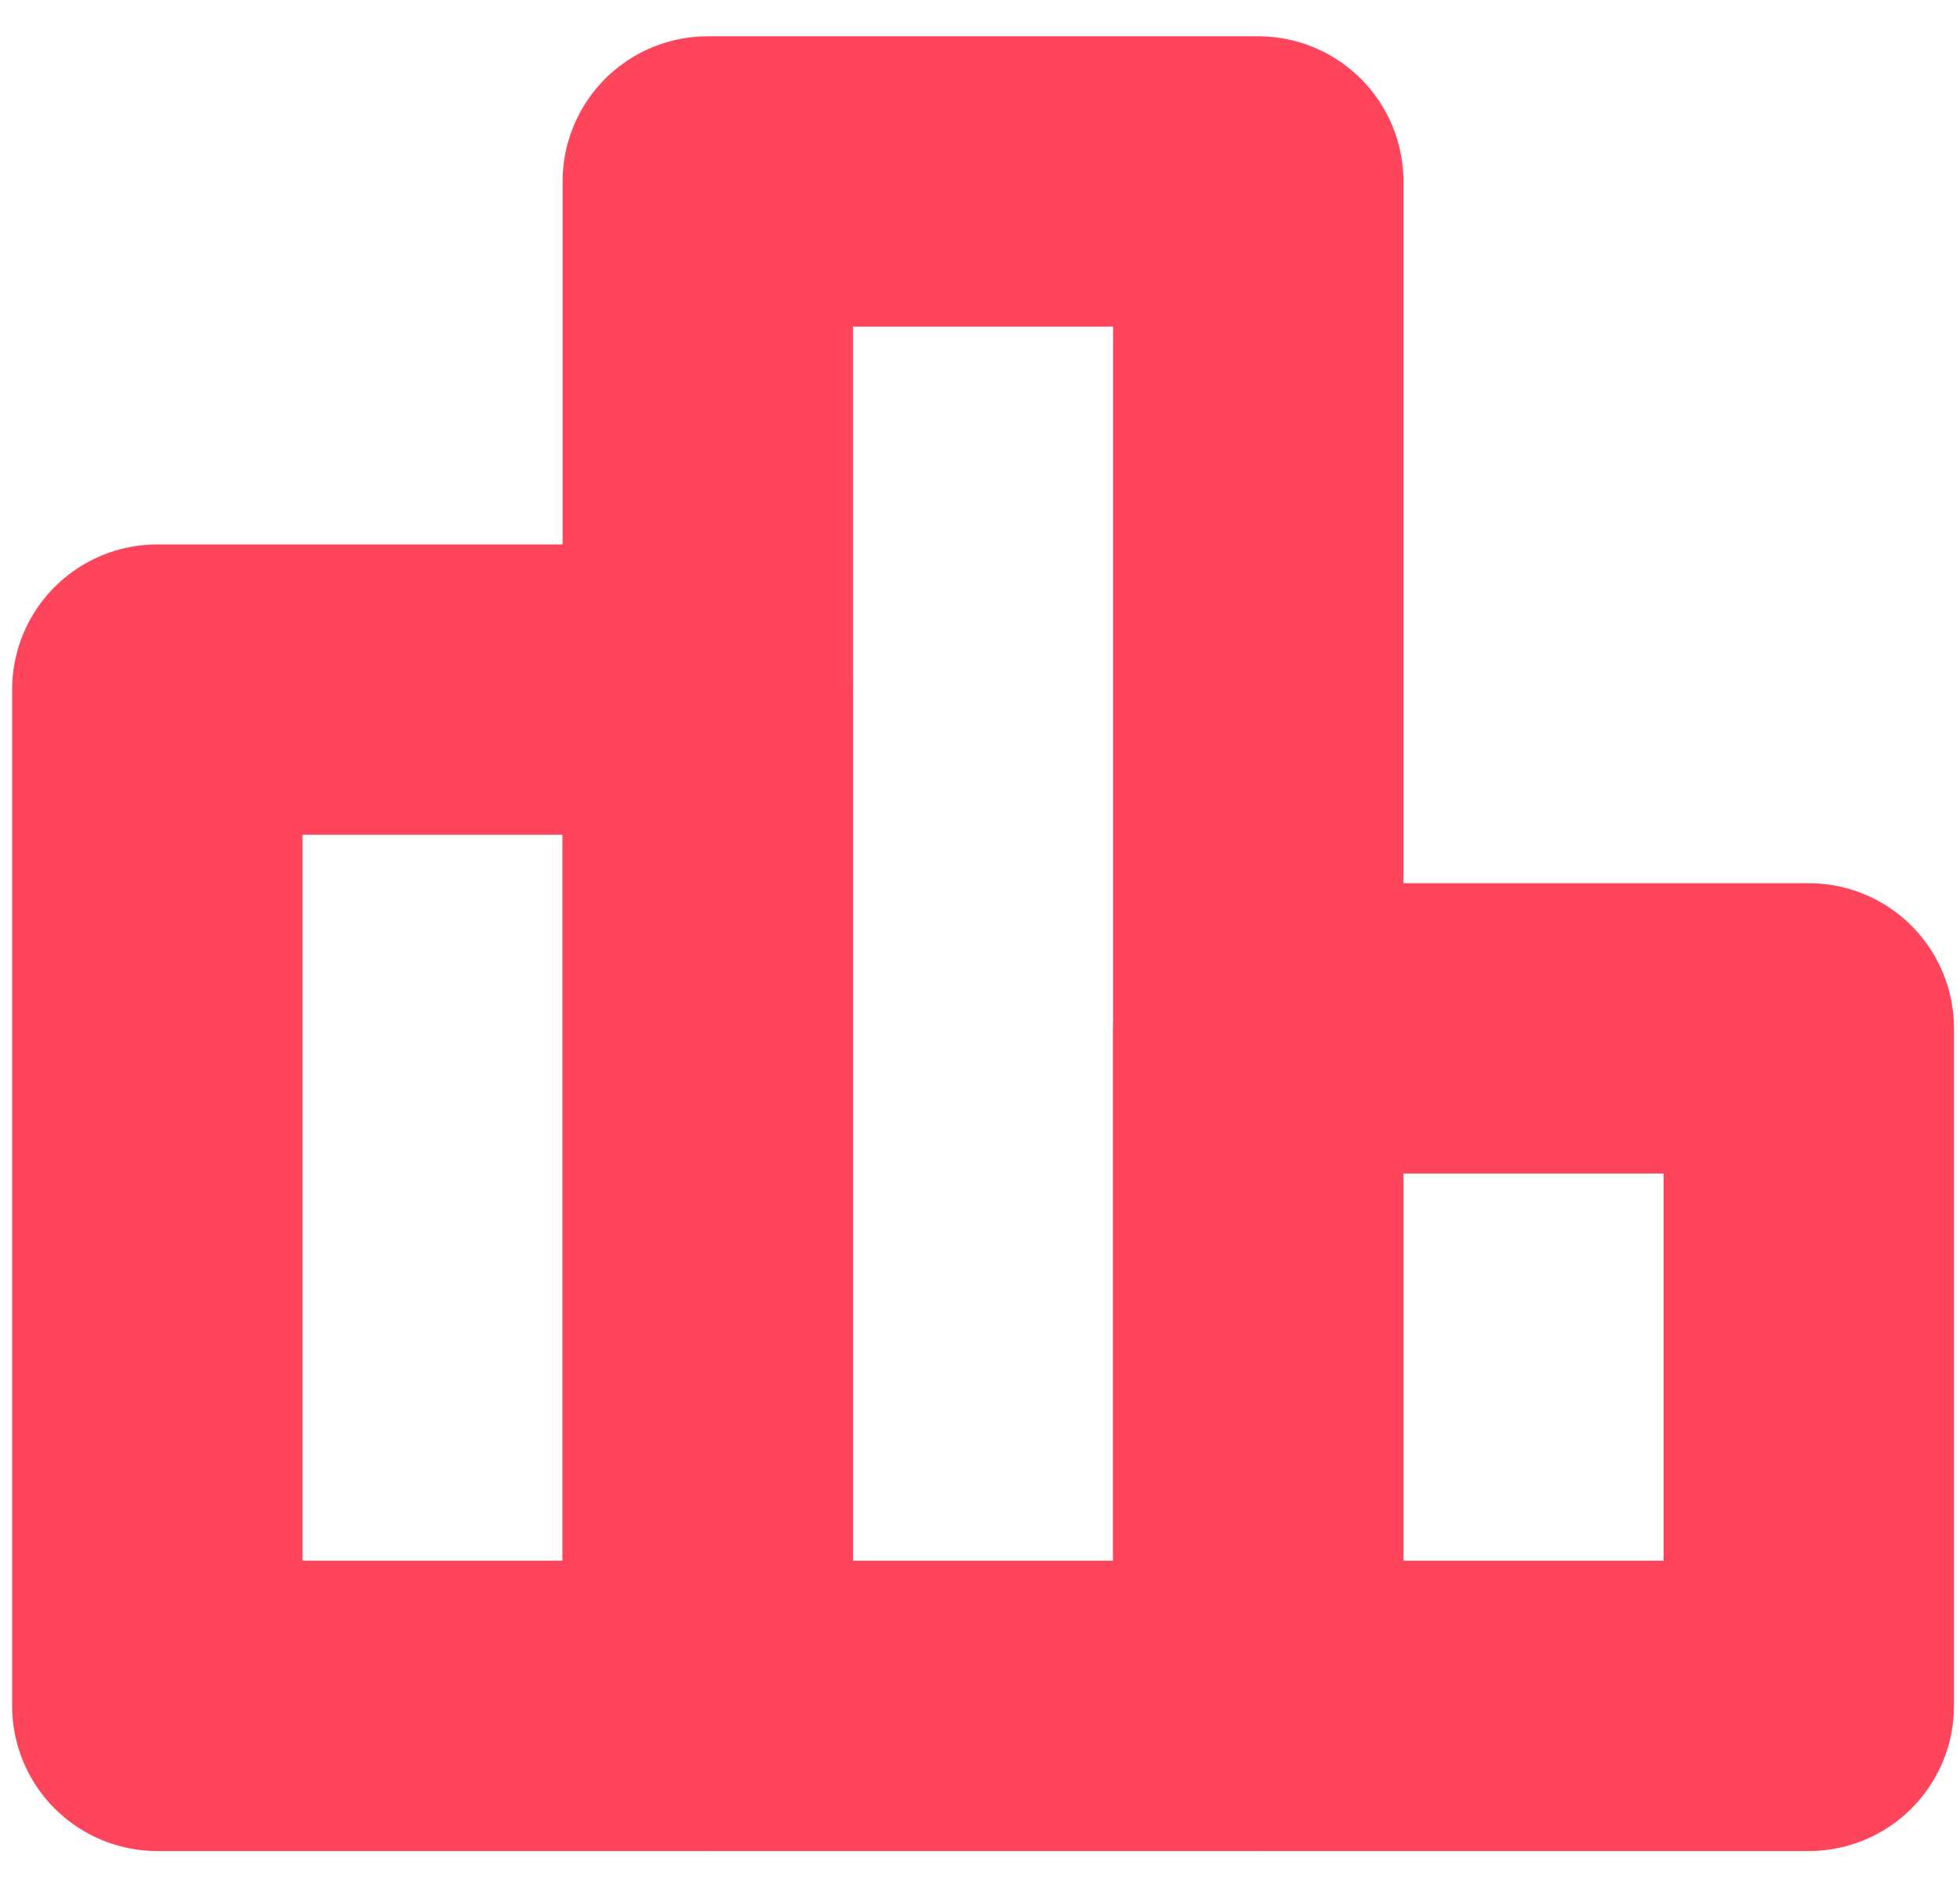 <svg width="27" height="26" viewBox="0 0 27 26" fill="none" xmlns="http://www.w3.org/2000/svg">
<path d="M9.75 9.5H2.167V23.5H9.75V9.5Z" stroke="#FF455B" stroke-width="4" stroke-linecap="round" stroke-linejoin="round"/>
<path d="M17.333 2.5H9.75V23.5H17.333V2.5Z" stroke="#FF455B" stroke-width="4" stroke-linejoin="round"/>
<path d="M24.917 14.167H17.333V23.5H24.917V14.167Z" stroke="#FF455B" stroke-width="4" stroke-linecap="round" stroke-linejoin="round"/>
</svg>
